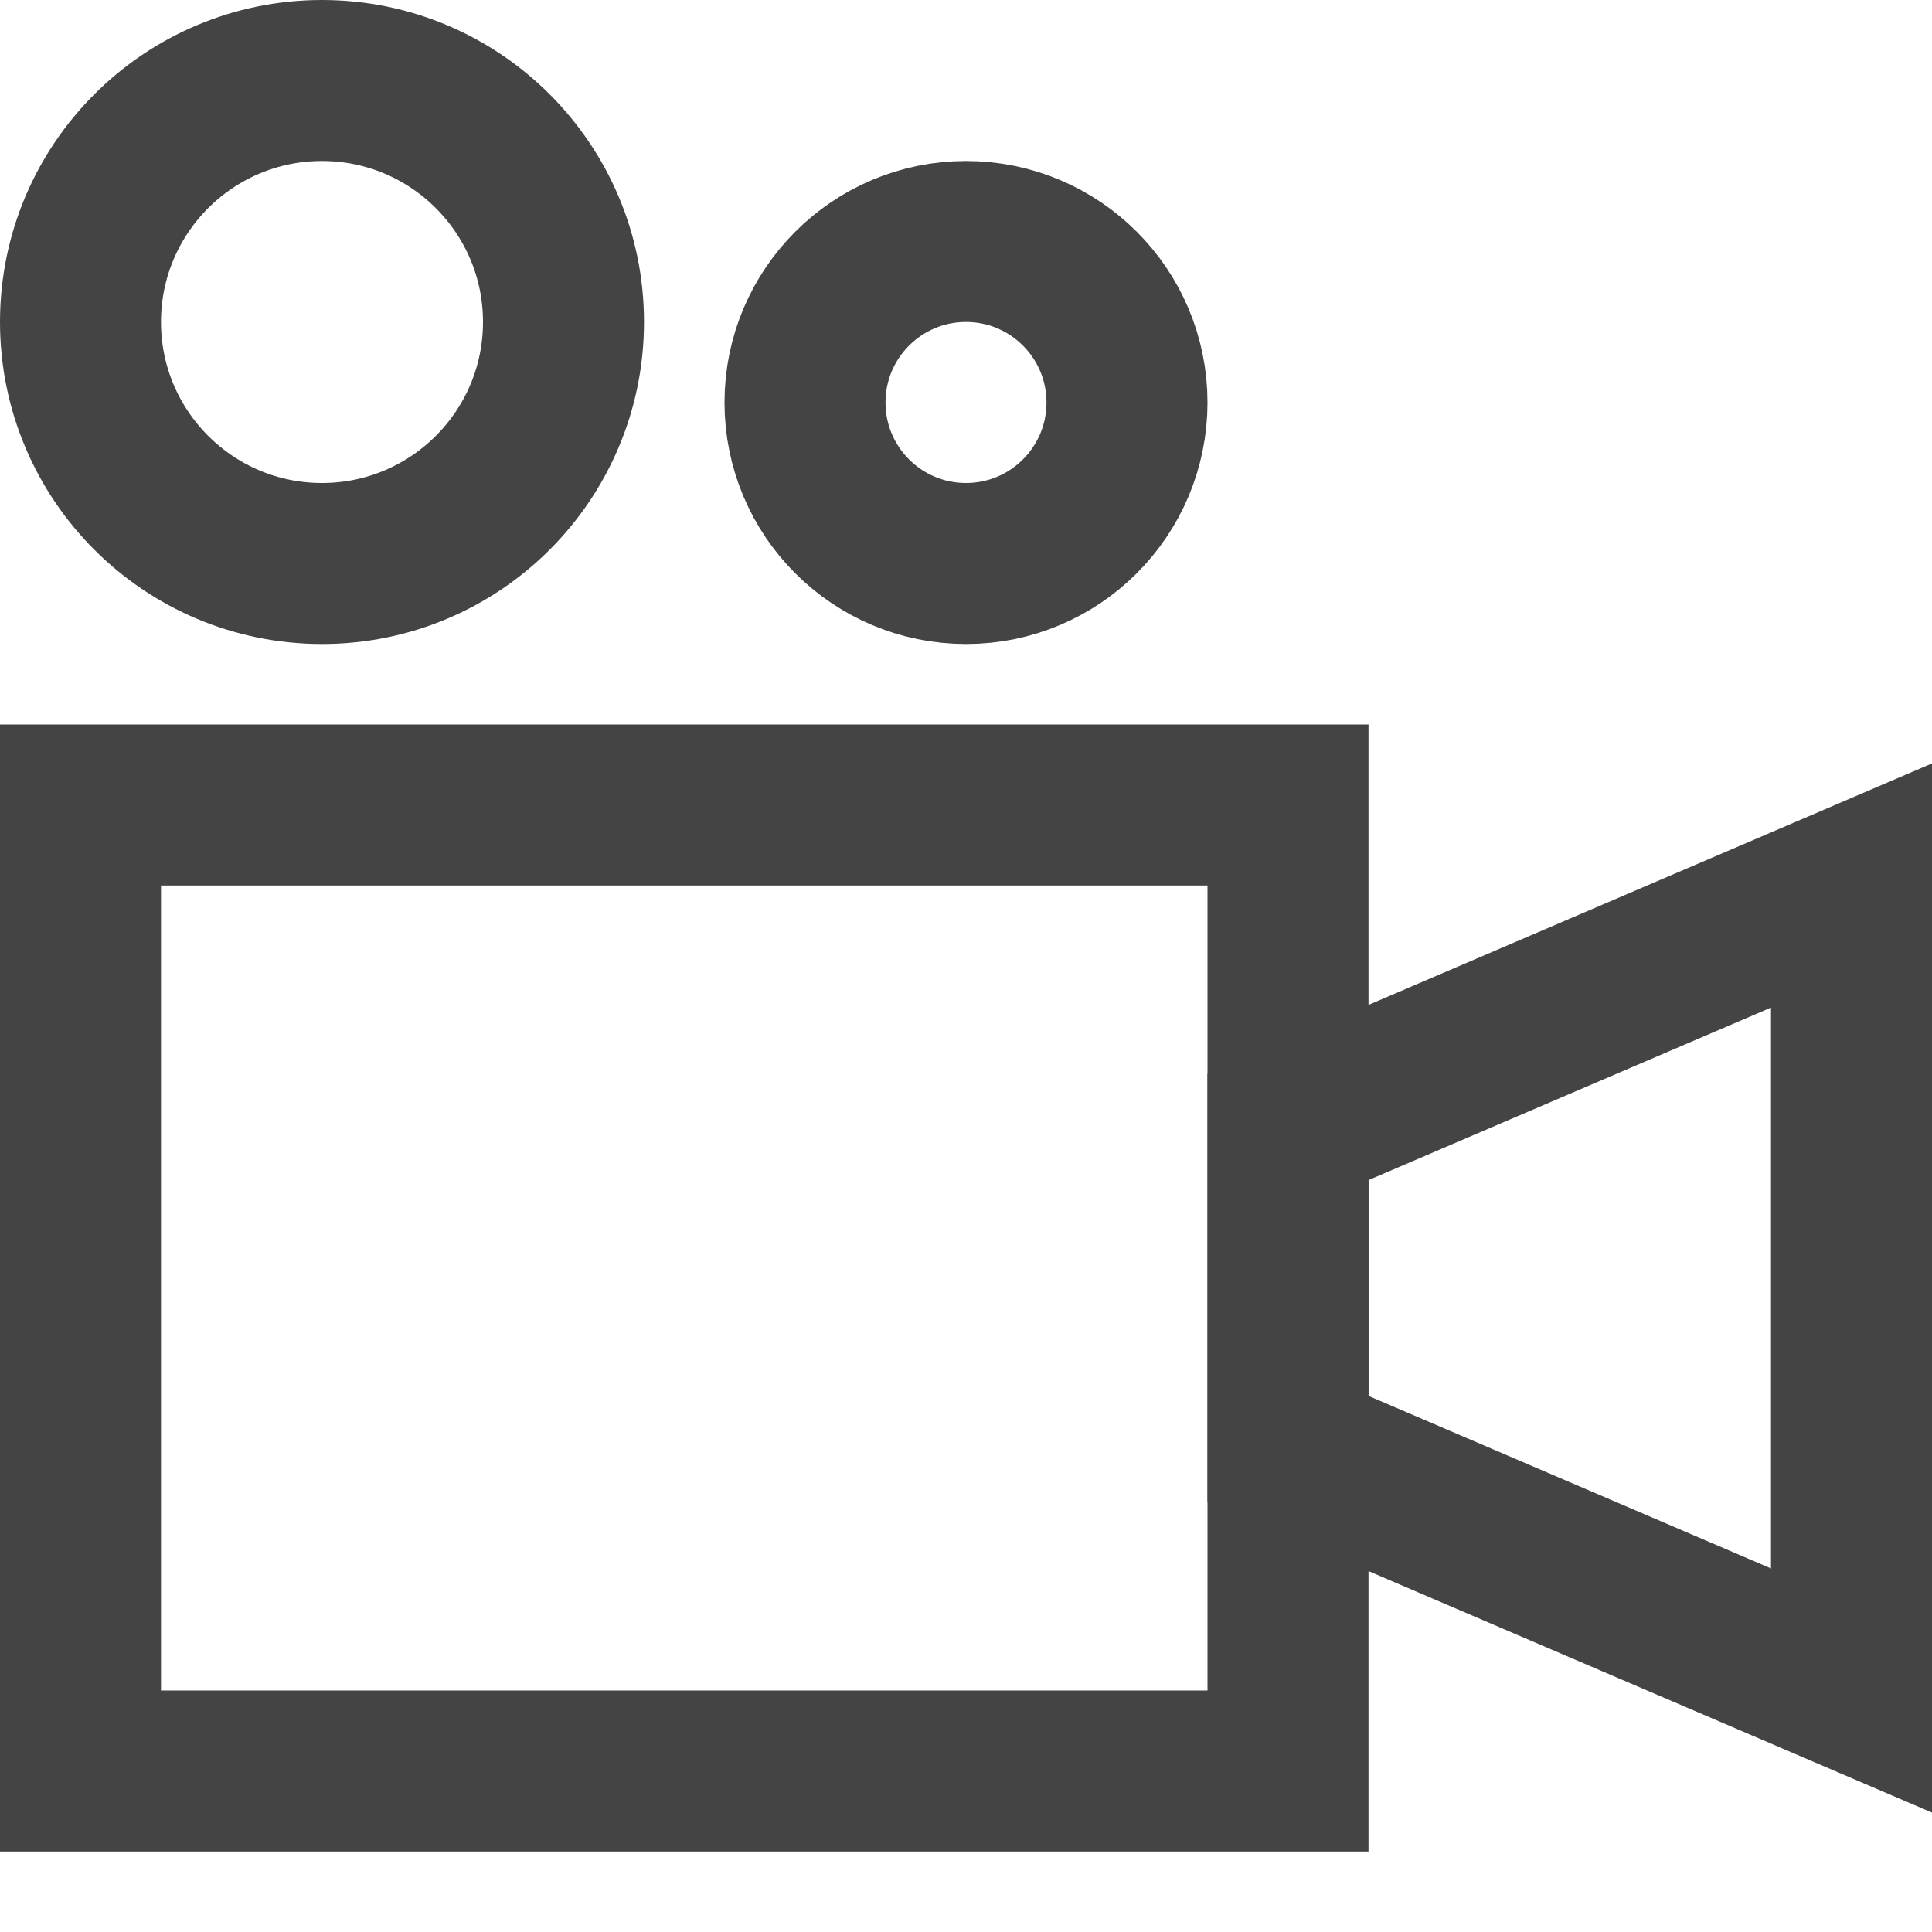 <svg version="1.1" xmlns="http://www.w3.org/2000/svg" xmlns:xlink="http://www.w3.org/1999/xlink" x="0px" y="0px" viewBox="0 0 24 24" xml:space="preserve" width="24" height="24"><g class="nc-icon-wrapper" fill="#444444"><polygon data-color="color-2" fill="none" stroke="#444444" stroke-width="2" stroke-linecap="square" stroke-miterlimit="10" points=" 23,21 16,18 16,14 23,11 " stroke-linejoin="miter"></polygon> <rect x="1" y="10" fill="none" stroke="#444444" stroke-width="2" stroke-linecap="square" stroke-miterlimit="10" width="15" height="12" stroke-linejoin="miter"></rect> <circle data-color="color-2" fill="none" stroke="#444444" stroke-width="2" stroke-linecap="square" stroke-miterlimit="10" cx="4" cy="4" r="3" stroke-linejoin="miter"></circle> <circle data-color="color-2" fill="none" stroke="#444444" stroke-width="2" stroke-linecap="square" stroke-miterlimit="10" cx="12" cy="5" r="2" stroke-linejoin="miter"></circle></g></svg>